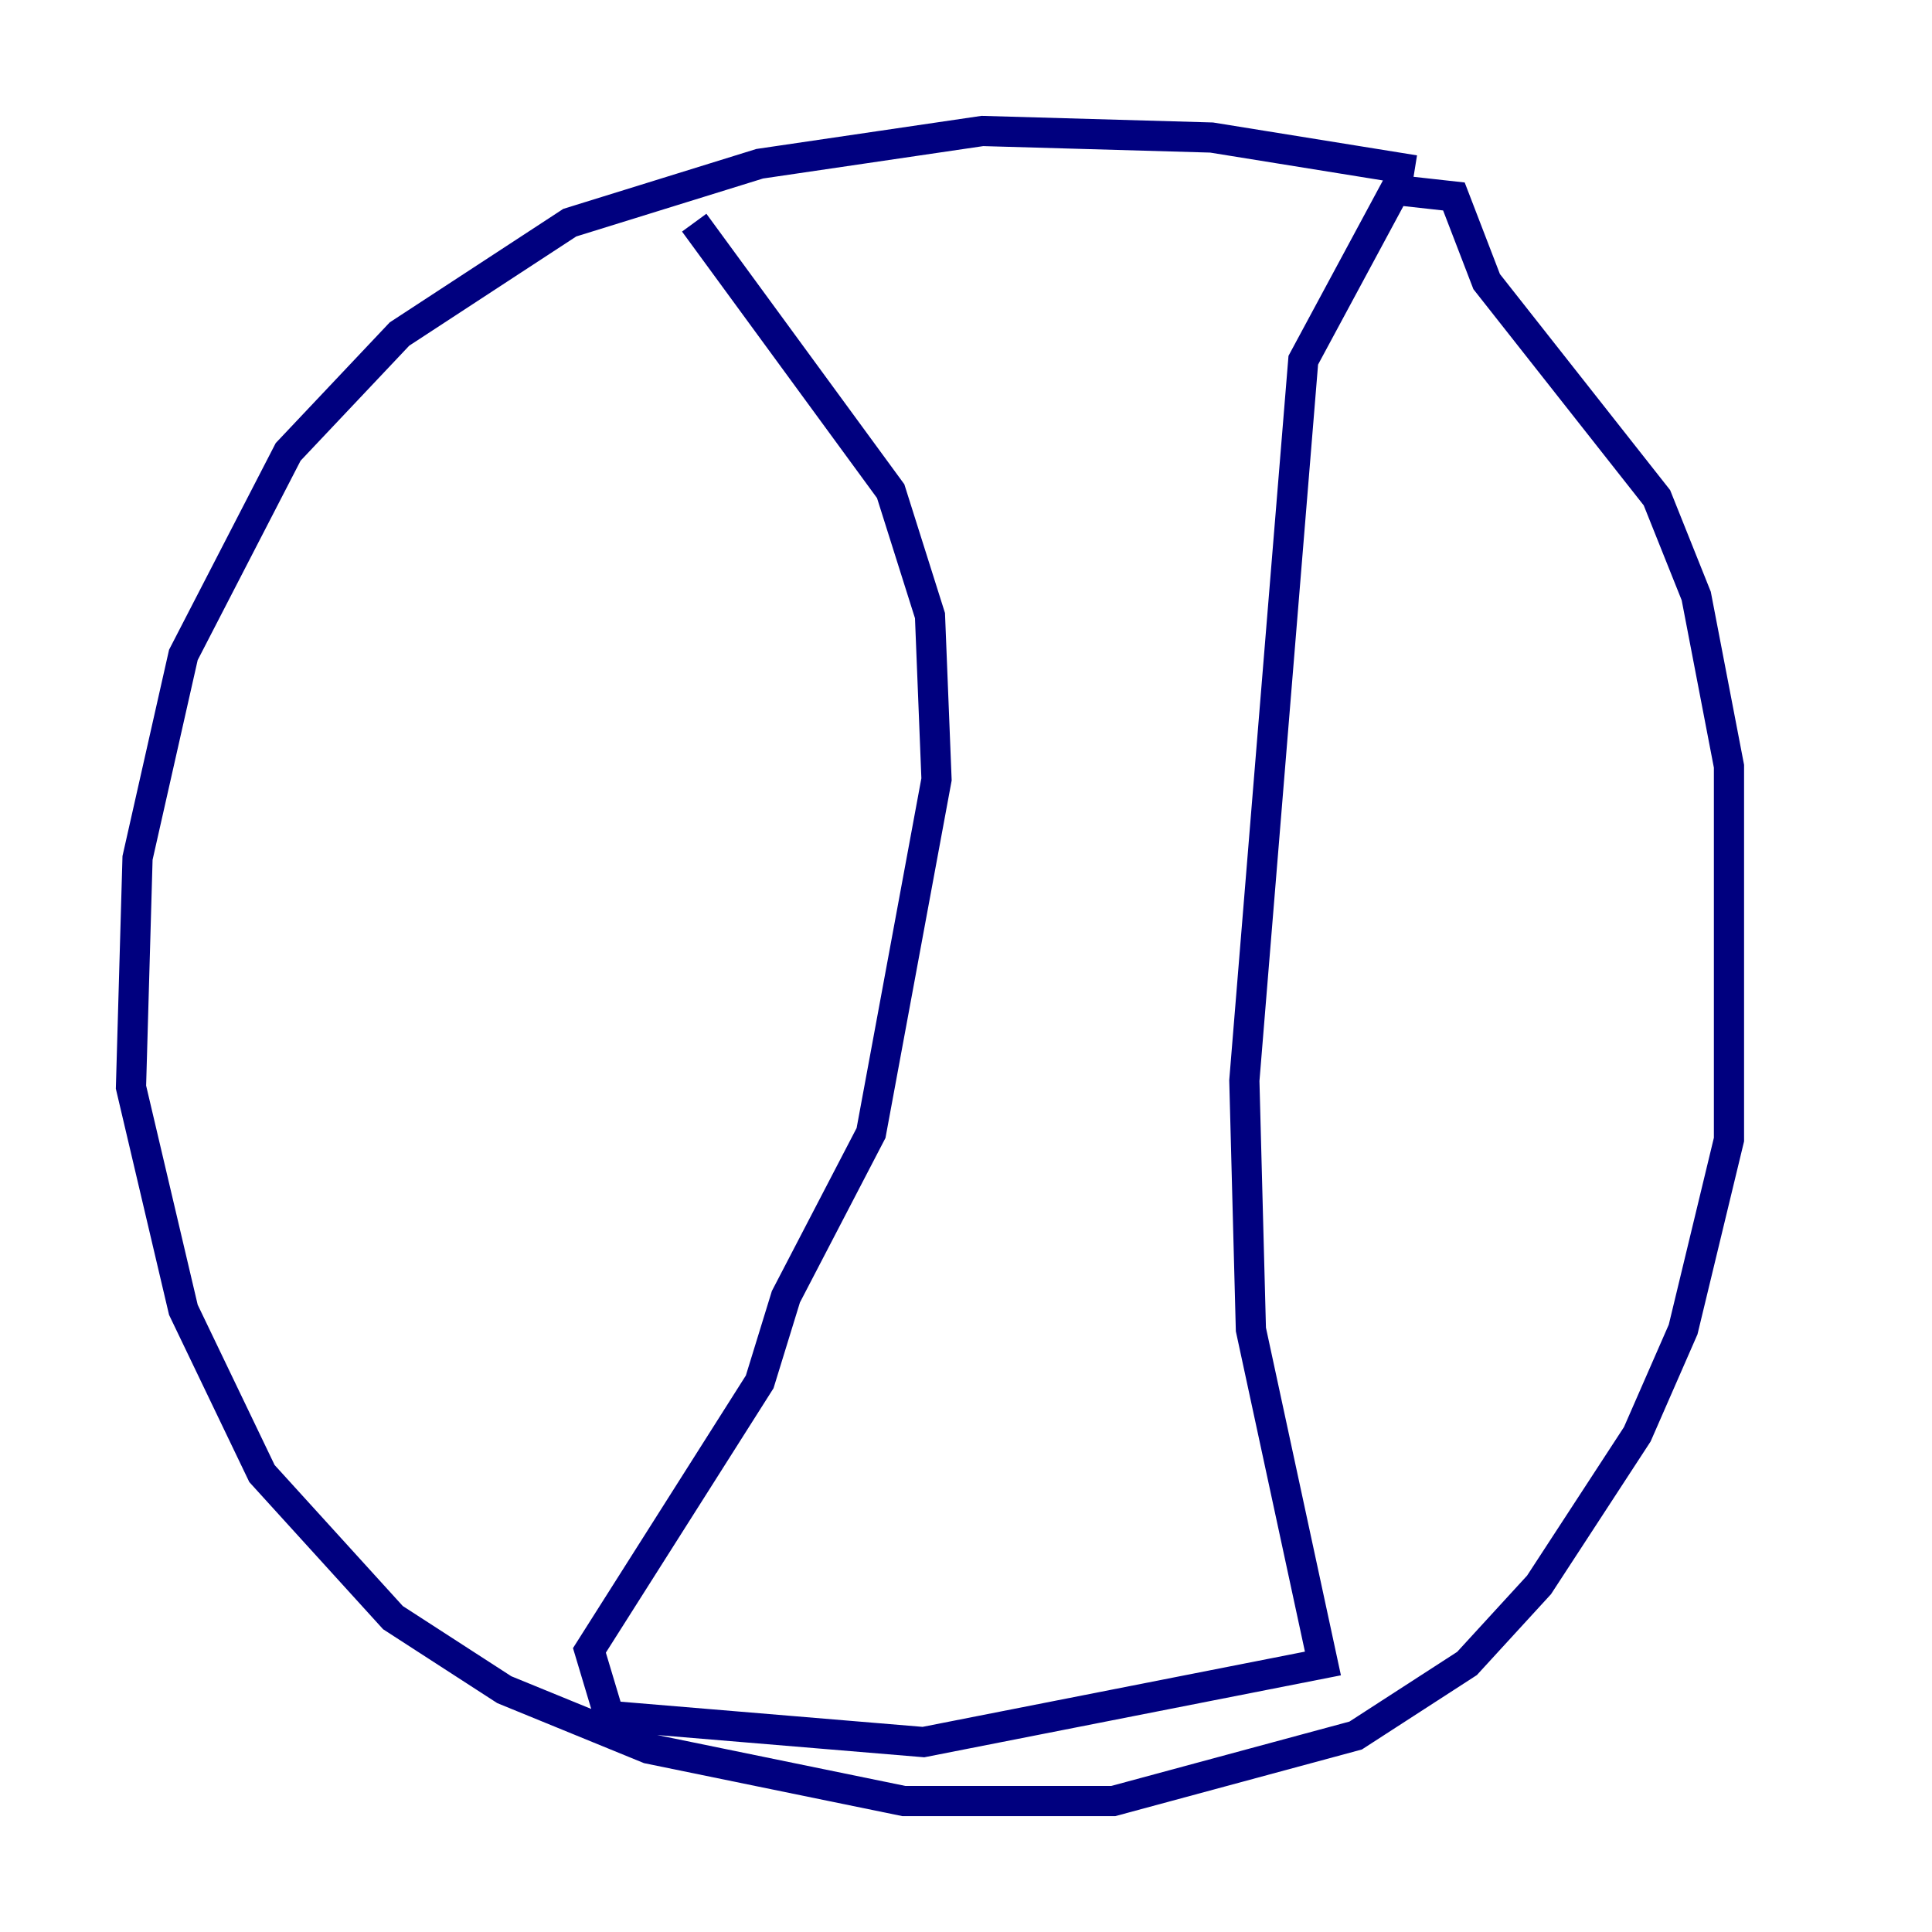 <?xml version="1.0" encoding="utf-8" ?>
<svg baseProfile="tiny" height="128" version="1.2" viewBox="0,0,128,128" width="128" xmlns="http://www.w3.org/2000/svg" xmlns:ev="http://www.w3.org/2001/xml-events" xmlns:xlink="http://www.w3.org/1999/xlink"><defs /><polyline fill="none" points="93.722,11.281 80.271,9.112 65.085,8.678 50.332,10.848 37.749,14.752 26.468,22.129 19.091,29.939 12.149,43.39 9.112,56.841 8.678,72.027 12.149,86.78 17.356,97.627 26.034,107.173 33.41,111.946 42.956,115.851 59.878,119.322 73.763,119.322 89.817,114.983 97.193,110.21 101.966,105.003 108.475,95.024 111.512,88.081 114.549,75.498 114.549,50.766 112.38,39.485 109.776,32.976 98.495,18.658 96.325,13.017 92.42,12.583 86.346,23.864 82.441,71.593 82.875,88.081 87.647,110.21 61.18,115.417 40.352,113.681 39.051,109.342 50.332,91.552 52.068,85.912 57.709,75.064 62.047,51.634 61.614,40.786 59.01,32.542 45.993,14.752" stroke="#00007f" stroke-width="2" /></svg>
